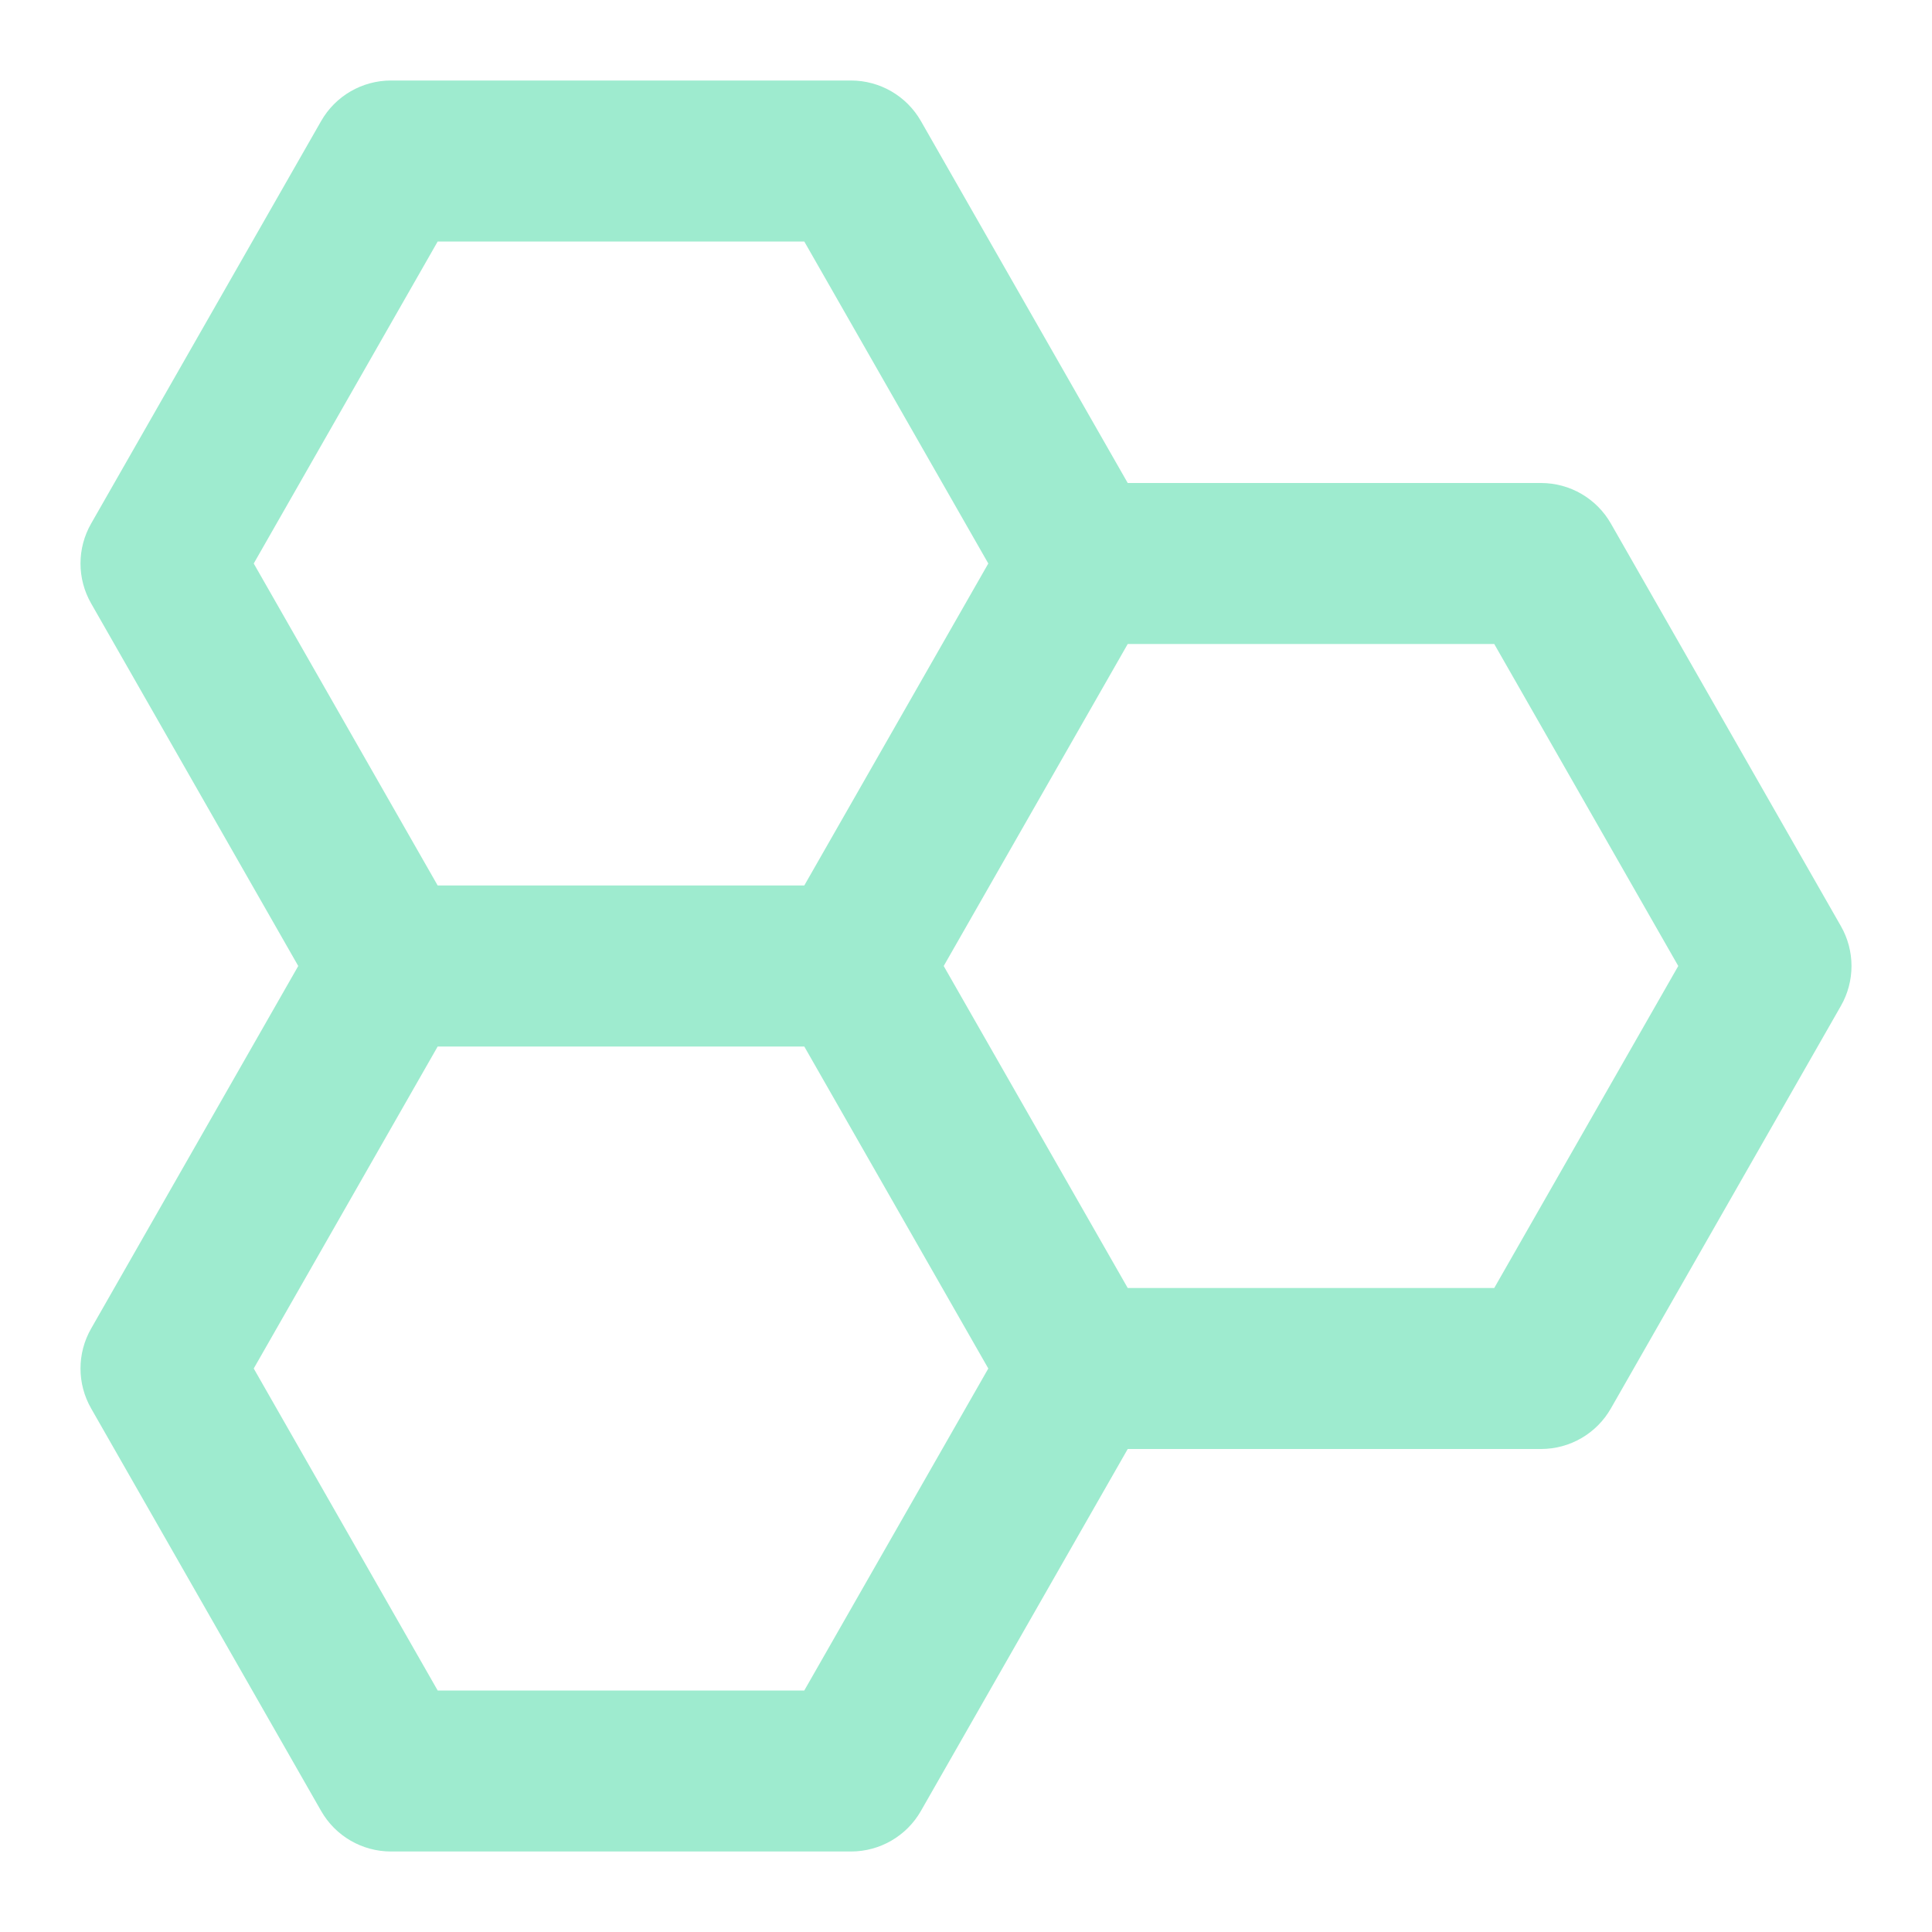 <?xml version="1.0" encoding="utf-8"?><!-- Uploaded to: SVG Repo, www.svgrepo.com, Generator: SVG Repo Mixer Tools -->
<svg width="800px" height="800px" viewBox="0 0 24 24" fill="none" xmlns="http://www.w3.org/2000/svg">
<path fill-rule="evenodd" clip-rule="evenodd" d="M5.437 3L3.152 7L5.437 11H9.991L12.277 7L9.991 3L5.437 3ZM14.009 6L11.44 1.504C11.262 1.192 10.93 1 10.571 1H4.857C4.498 1 4.167 1.192 3.989 1.504L1.132 6.504C0.956 6.811 0.956 7.189 1.132 7.496L3.705 12L1.132 16.504C0.956 16.811 0.956 17.189 1.132 17.496L3.989 22.496C4.167 22.808 4.498 23 4.857 23H10.571C10.93 23 11.262 22.808 11.44 22.496L14.009 18H19.143C19.502 18 19.833 17.808 20.011 17.496L22.868 12.496C23.044 12.189 23.044 11.811 22.868 11.504L20.011 6.504C19.833 6.192 19.502 6 19.143 6L14.009 6ZM14.009 16L11.723 12L14.009 8L18.562 8L20.848 12L18.562 16H14.009ZM12.277 17L9.991 13H5.437L3.152 17L5.437 21H9.991L12.277 17Z" fill="#9EEBCF"/>
</svg>